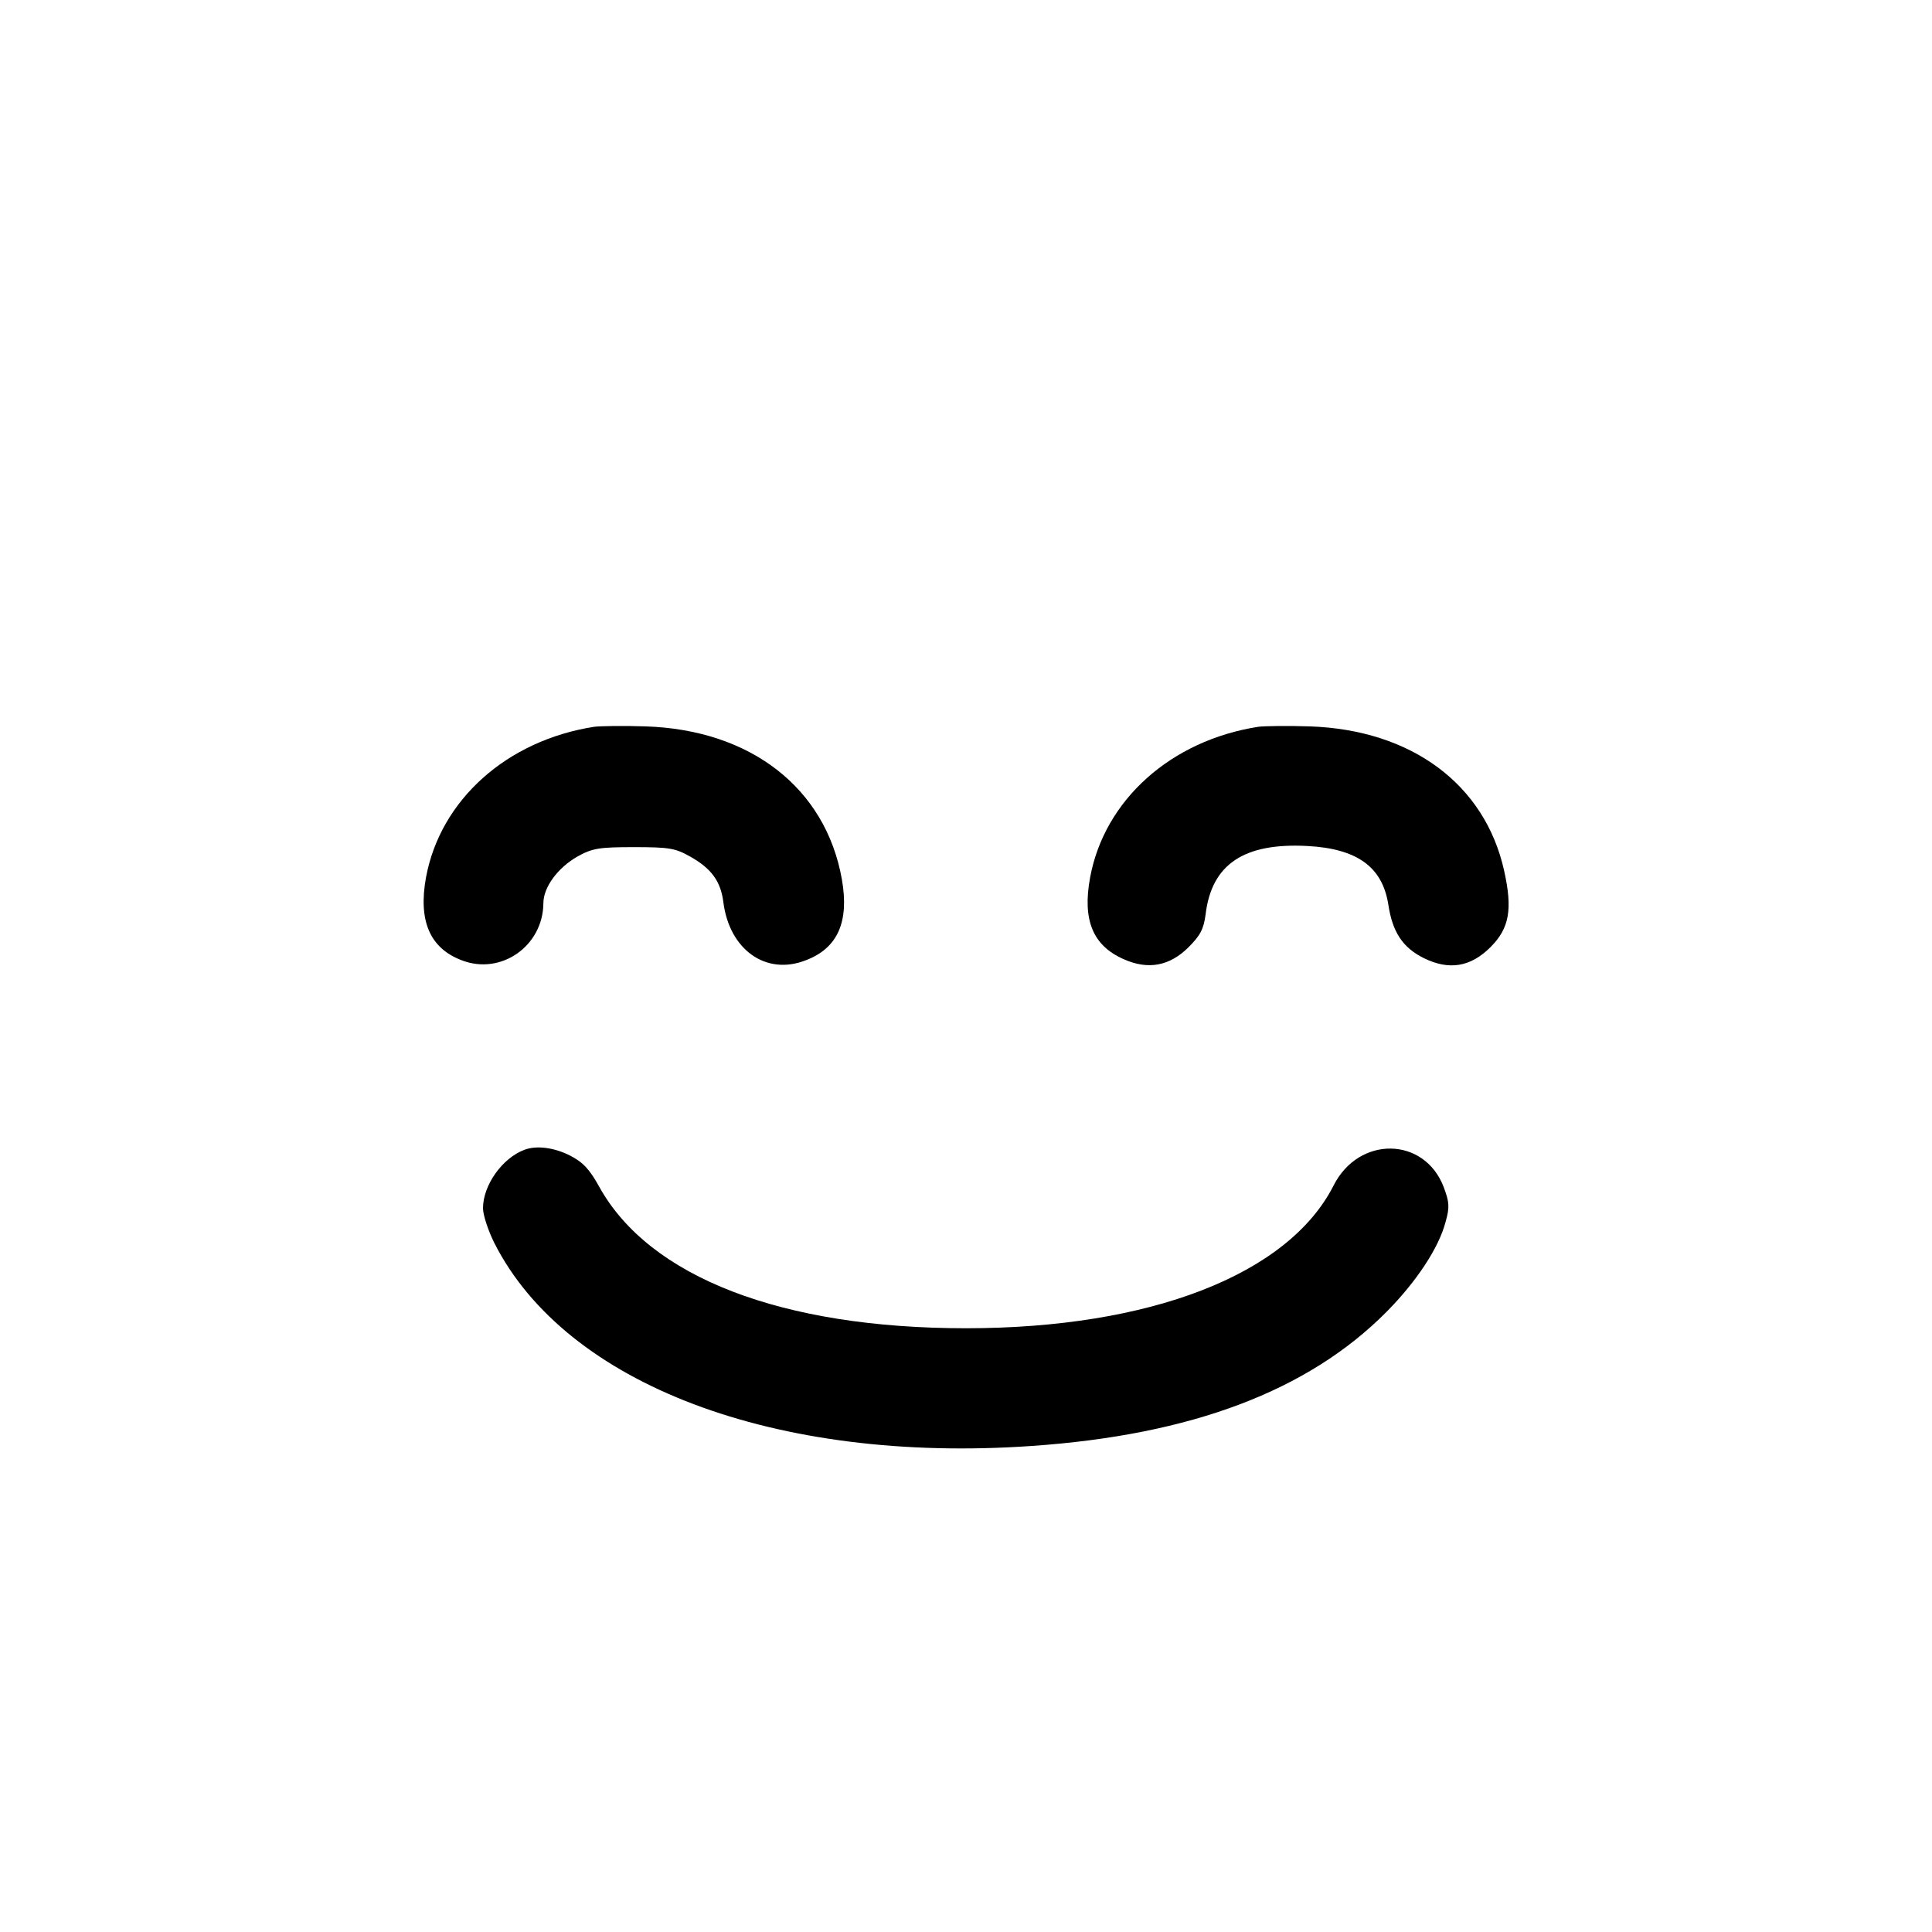 <?xml version="1.0" standalone="no"?>
<!DOCTYPE svg PUBLIC "-//W3C//DTD SVG 20010904//EN"
 "http://www.w3.org/TR/2001/REC-SVG-20010904/DTD/svg10.dtd">
<svg version="1.0" xmlns="http://www.w3.org/2000/svg"
 width="512pt" height="512pt" viewBox="0 0 512 512"
 preserveAspectRatio="xMidYMid meet">

<g transform="translate(0,512) scale(0.1,-0.1)"
fill="#000000" stroke="none">
<path d="M1575 3194 c-232 -36 -408 -194 -446 -399 -21 -115 10 -188 95 -220
104 -40 215 38 216 151 0 43 38 94 90 124 40 22 57 25 150 25 94 0 110 -3 149
-25 57 -32 81 -66 88 -121 16 -126 113 -195 218 -154 85 32 116 102 96 215
-43 242 -242 396 -520 405 -58 2 -119 1 -136 -1z"/>
<path d="M3335 3194 c-232 -36 -408 -194 -446 -399 -21 -113 7 -181 89 -217
65 -29 122 -18 172 32 31 31 40 48 45 87 16 133 102 190 270 181 131 -7 198
-55 214 -154 11 -74 38 -115 94 -143 67 -33 124 -24 177 29 50 50 59 100 36
203 -51 229 -246 373 -515 382 -58 2 -119 1 -136 -1z"/>
<path d="M1390 2073 c-59 -22 -110 -94 -110 -155 0 -18 14 -60 30 -92 190
-375 745 -585 1423 -538 424 29 734 146 942 356 79 80 138 169 156 238 11 39
10 52 -5 92 -51 134 -225 137 -292 4 -120 -236 -486 -378 -974 -378 -488 0
-839 135 -972 375 -26 47 -43 65 -78 83 -42 21 -88 27 -120 15z"/>
</g>
</svg>
